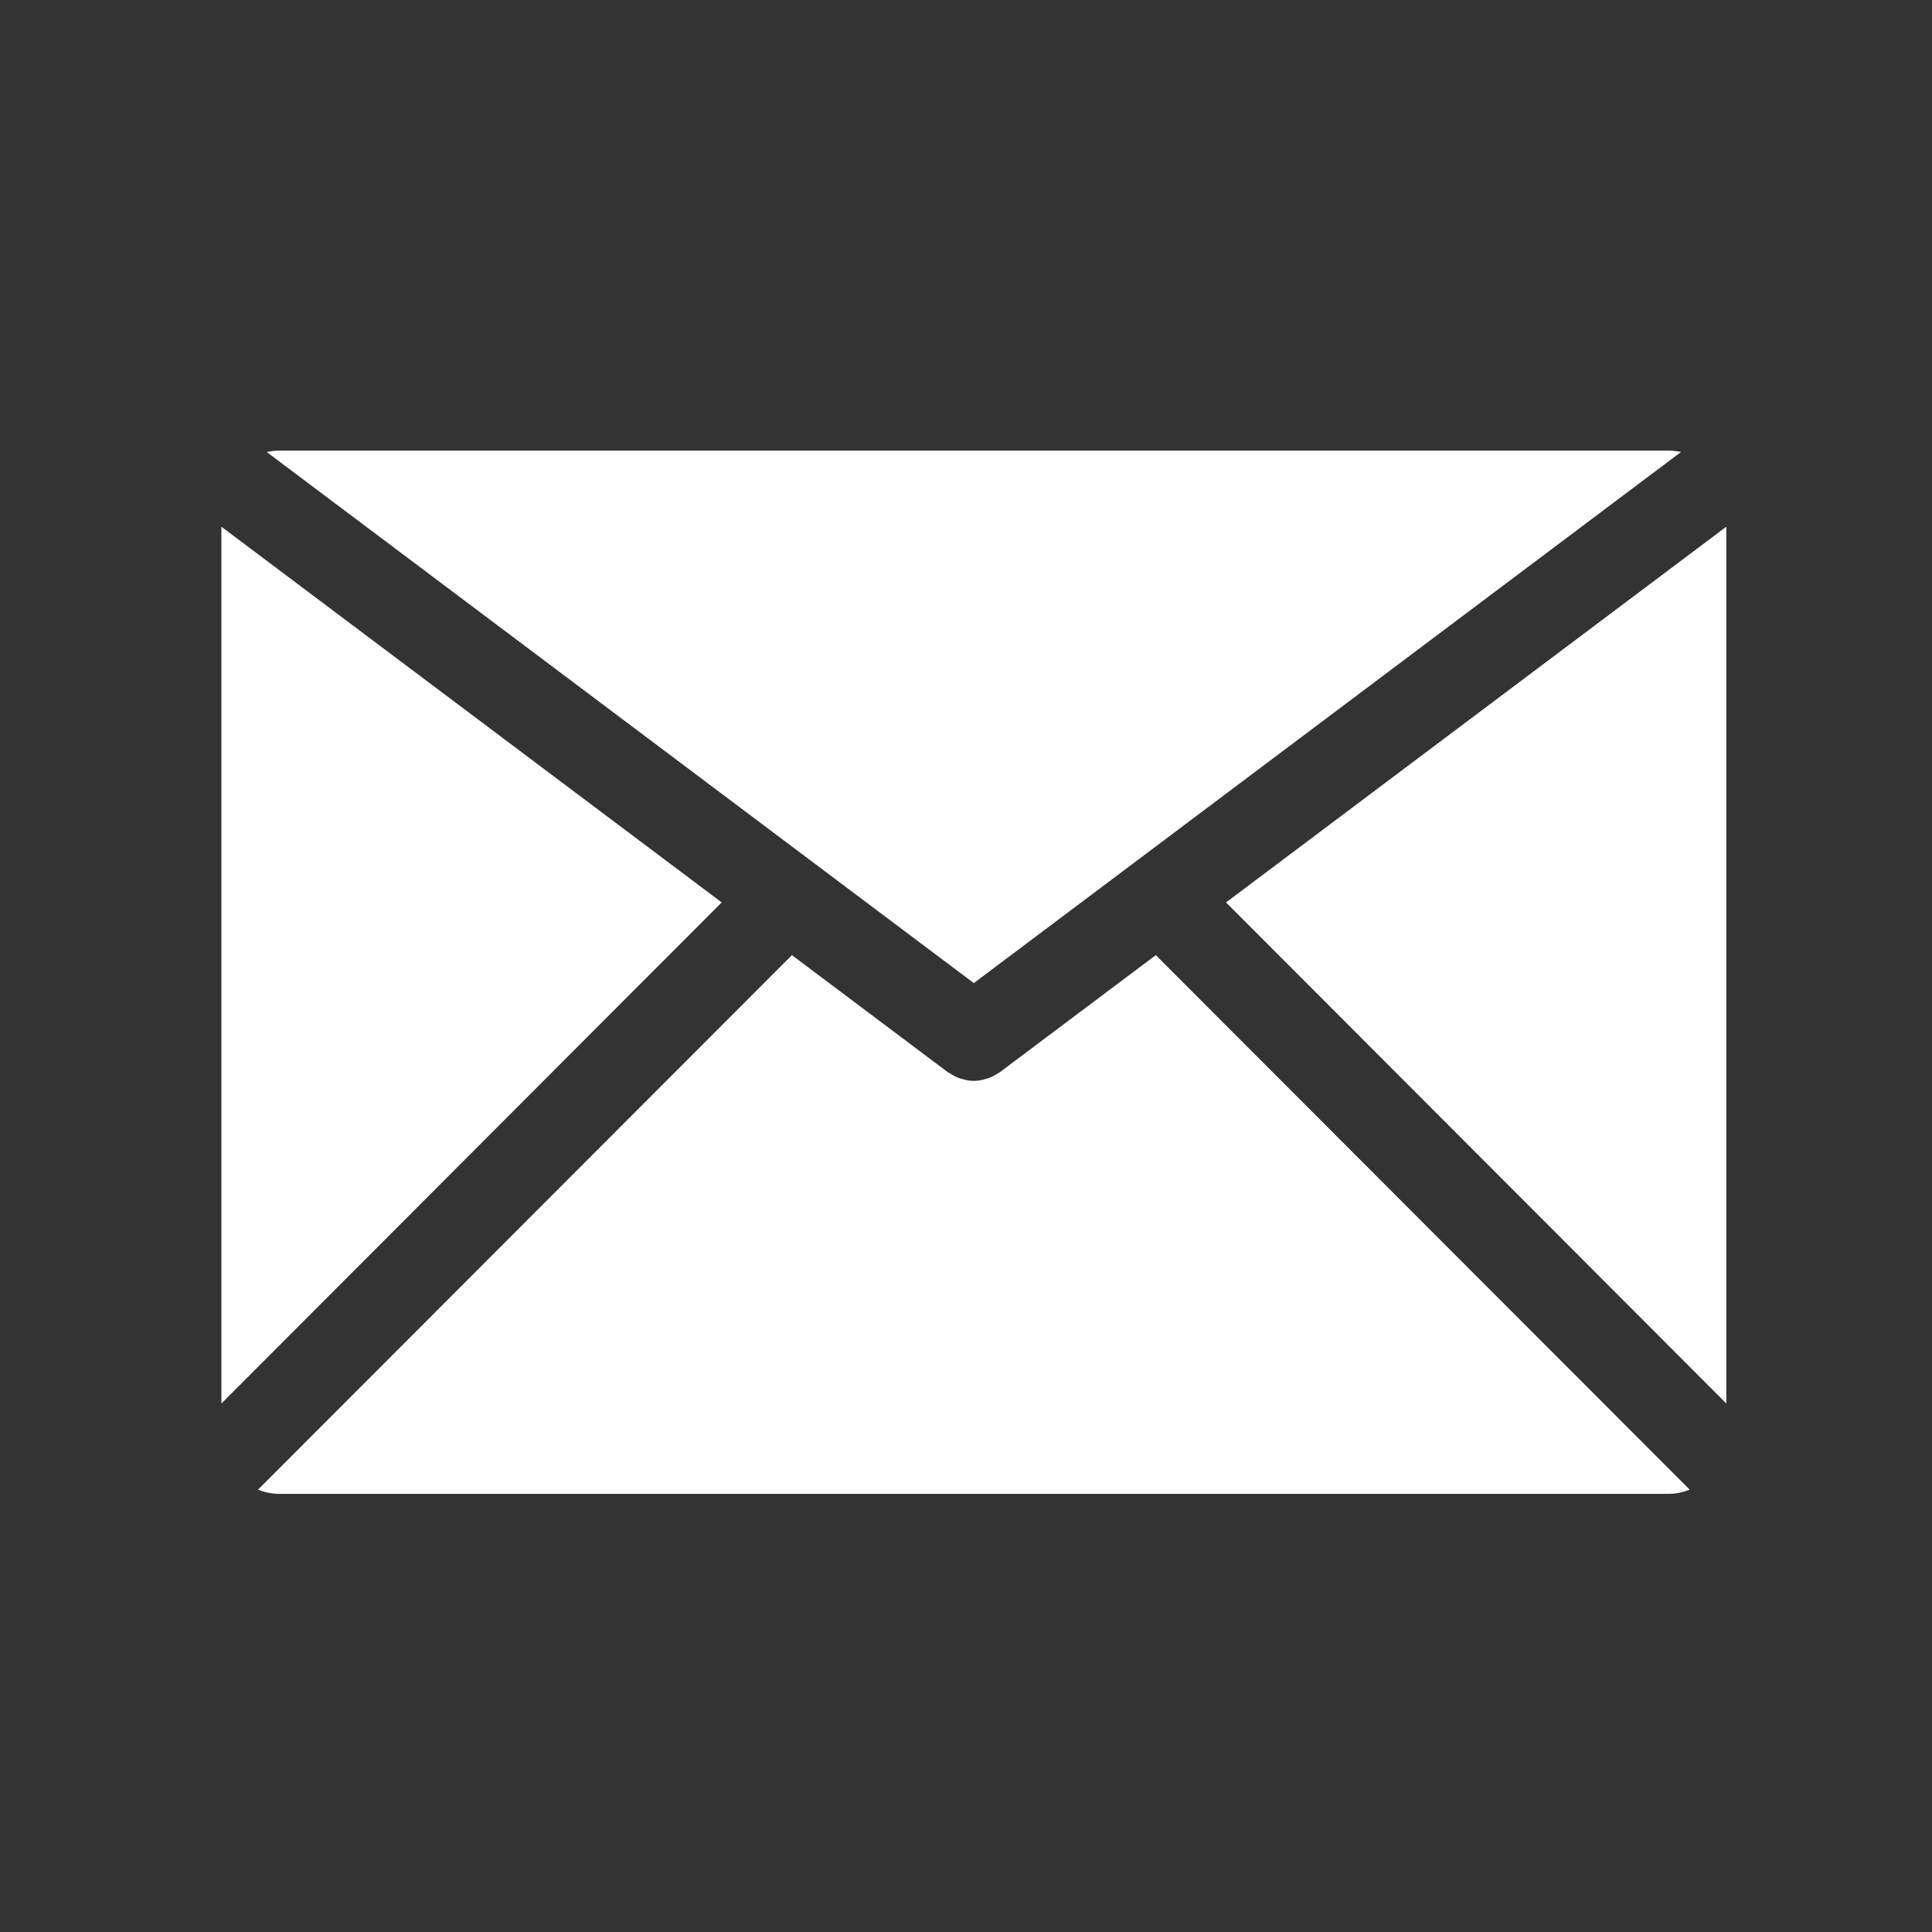 <svg xmlns="http://www.w3.org/2000/svg" xmlns:xlink="http://www.w3.org/1999/xlink" width="50" zoomAndPan="magnify" viewBox="0 0 37.5 37.5" height="50" preserveAspectRatio="xMidYMid meet" version="1.0"><rect x="0" y="0" width="37.5" height="37.5" fill="#333333" stroke="none"/><defs><clipPath id="id1"><path d="M 23 10 L 33.527 10 L 33.527 28 L 23 28 Z M 23 10 " clip-rule="nonzero"/></clipPath><clipPath id="id2"><path d="M 5 18 L 33 18 L 33 28.996 L 5 28.996 Z M 5 18 " clip-rule="nonzero"/></clipPath><clipPath id="id3"><path d="M 5 8.746 L 33 8.746 L 33 20 L 5 20 Z M 5 8.746 " clip-rule="nonzero"/></clipPath><clipPath id="id4"><path d="M 4.277 10 L 15 10 L 15 28 L 4.277 28 Z M 4.277 10 " clip-rule="nonzero"/></clipPath></defs><g clip-path="url(#id1)"><path fill="#ffffff" d="M 23.797 17.516 L 33.508 27.242 L 33.508 10.223 Z M 23.797 17.516 " fill-opacity="1" fill-rule="nonzero"/></g><g clip-path="url(#id2)"><path fill="#ffffff" d="M 22.434 18.539 L 19.406 20.812 C 19.398 20.82 19.387 20.82 19.375 20.828 C 19.32 20.867 19.262 20.898 19.199 20.922 C 19.18 20.93 19.156 20.938 19.137 20.941 C 19.062 20.965 18.984 20.98 18.906 20.98 C 18.906 20.98 18.906 20.98 18.902 20.98 C 18.902 20.98 18.902 20.98 18.898 20.98 C 18.82 20.98 18.746 20.965 18.672 20.941 C 18.648 20.938 18.629 20.93 18.605 20.922 C 18.543 20.898 18.484 20.867 18.43 20.828 C 18.422 20.82 18.406 20.82 18.398 20.812 L 15.371 18.539 L 5.008 28.914 C 5.137 28.965 5.273 28.996 5.422 28.996 L 32.383 28.996 C 32.531 28.996 32.668 28.965 32.797 28.914 Z M 22.434 18.539 " fill-opacity="1" fill-rule="nonzero"/></g><g clip-path="url(#id3)"><path fill="#ffffff" d="M 18.902 19.082 L 32.629 8.773 C 32.551 8.758 32.469 8.746 32.383 8.746 L 5.422 8.746 C 5.336 8.746 5.258 8.758 5.176 8.773 Z M 18.902 19.082 " fill-opacity="1" fill-rule="nonzero"/></g><g clip-path="url(#id4)"><path fill="#ffffff" d="M 4.297 10.223 L 4.297 27.242 L 14.008 17.516 Z M 4.297 10.223 " fill-opacity="1" fill-rule="nonzero"/></g></svg>